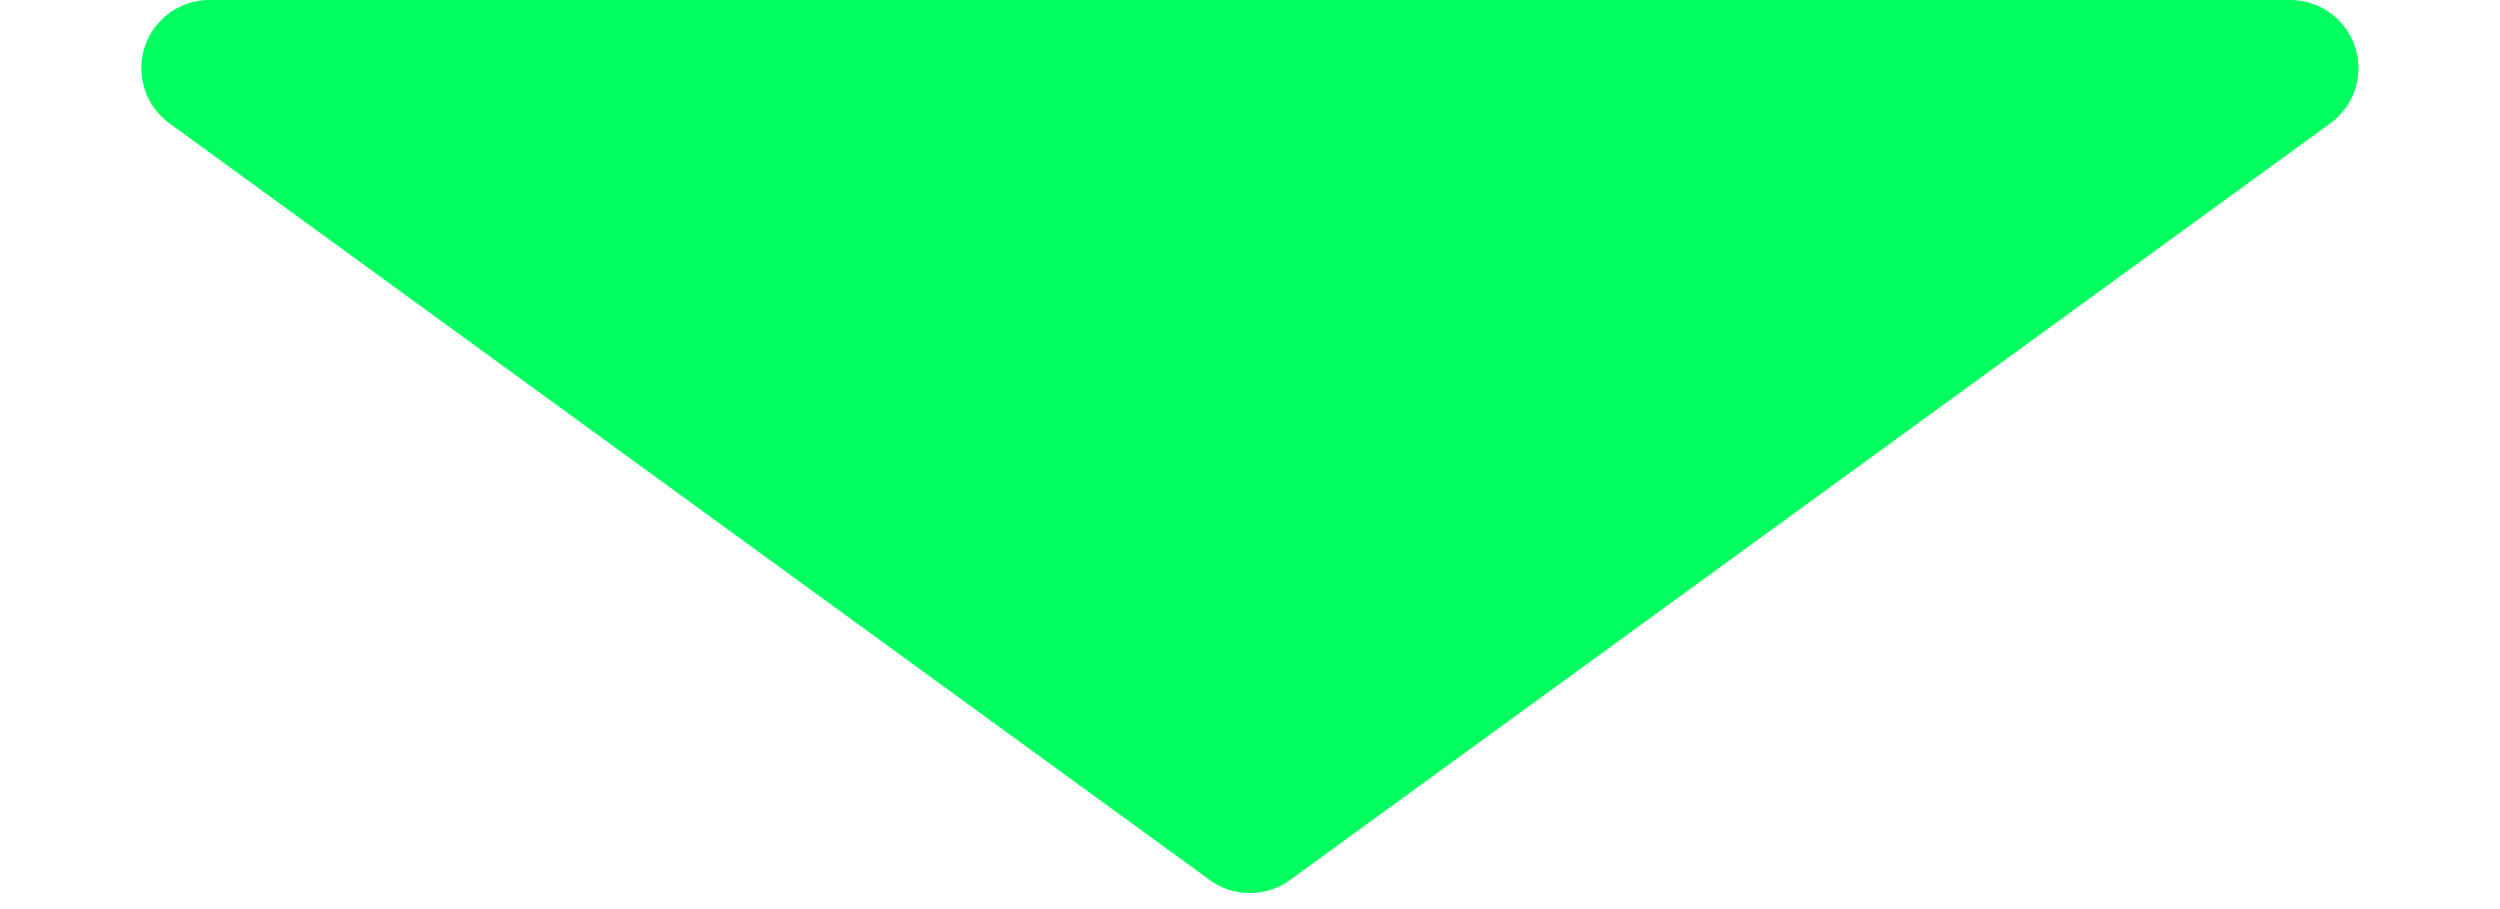 <svg xmlns="http://www.w3.org/2000/svg" width="11" height="4" viewBox="0 0 11 4">
  <path id="Polygon_4" data-name="Polygon 4" d="M5.324.128a.3.3,0,0,1,.353,0l4.577,3.329A.3.3,0,0,1,10.077,4H.923a.3.3,0,0,1-.176-.543Z" transform="translate(11 4) rotate(180)" fill="#00ff5f"/>
</svg>
